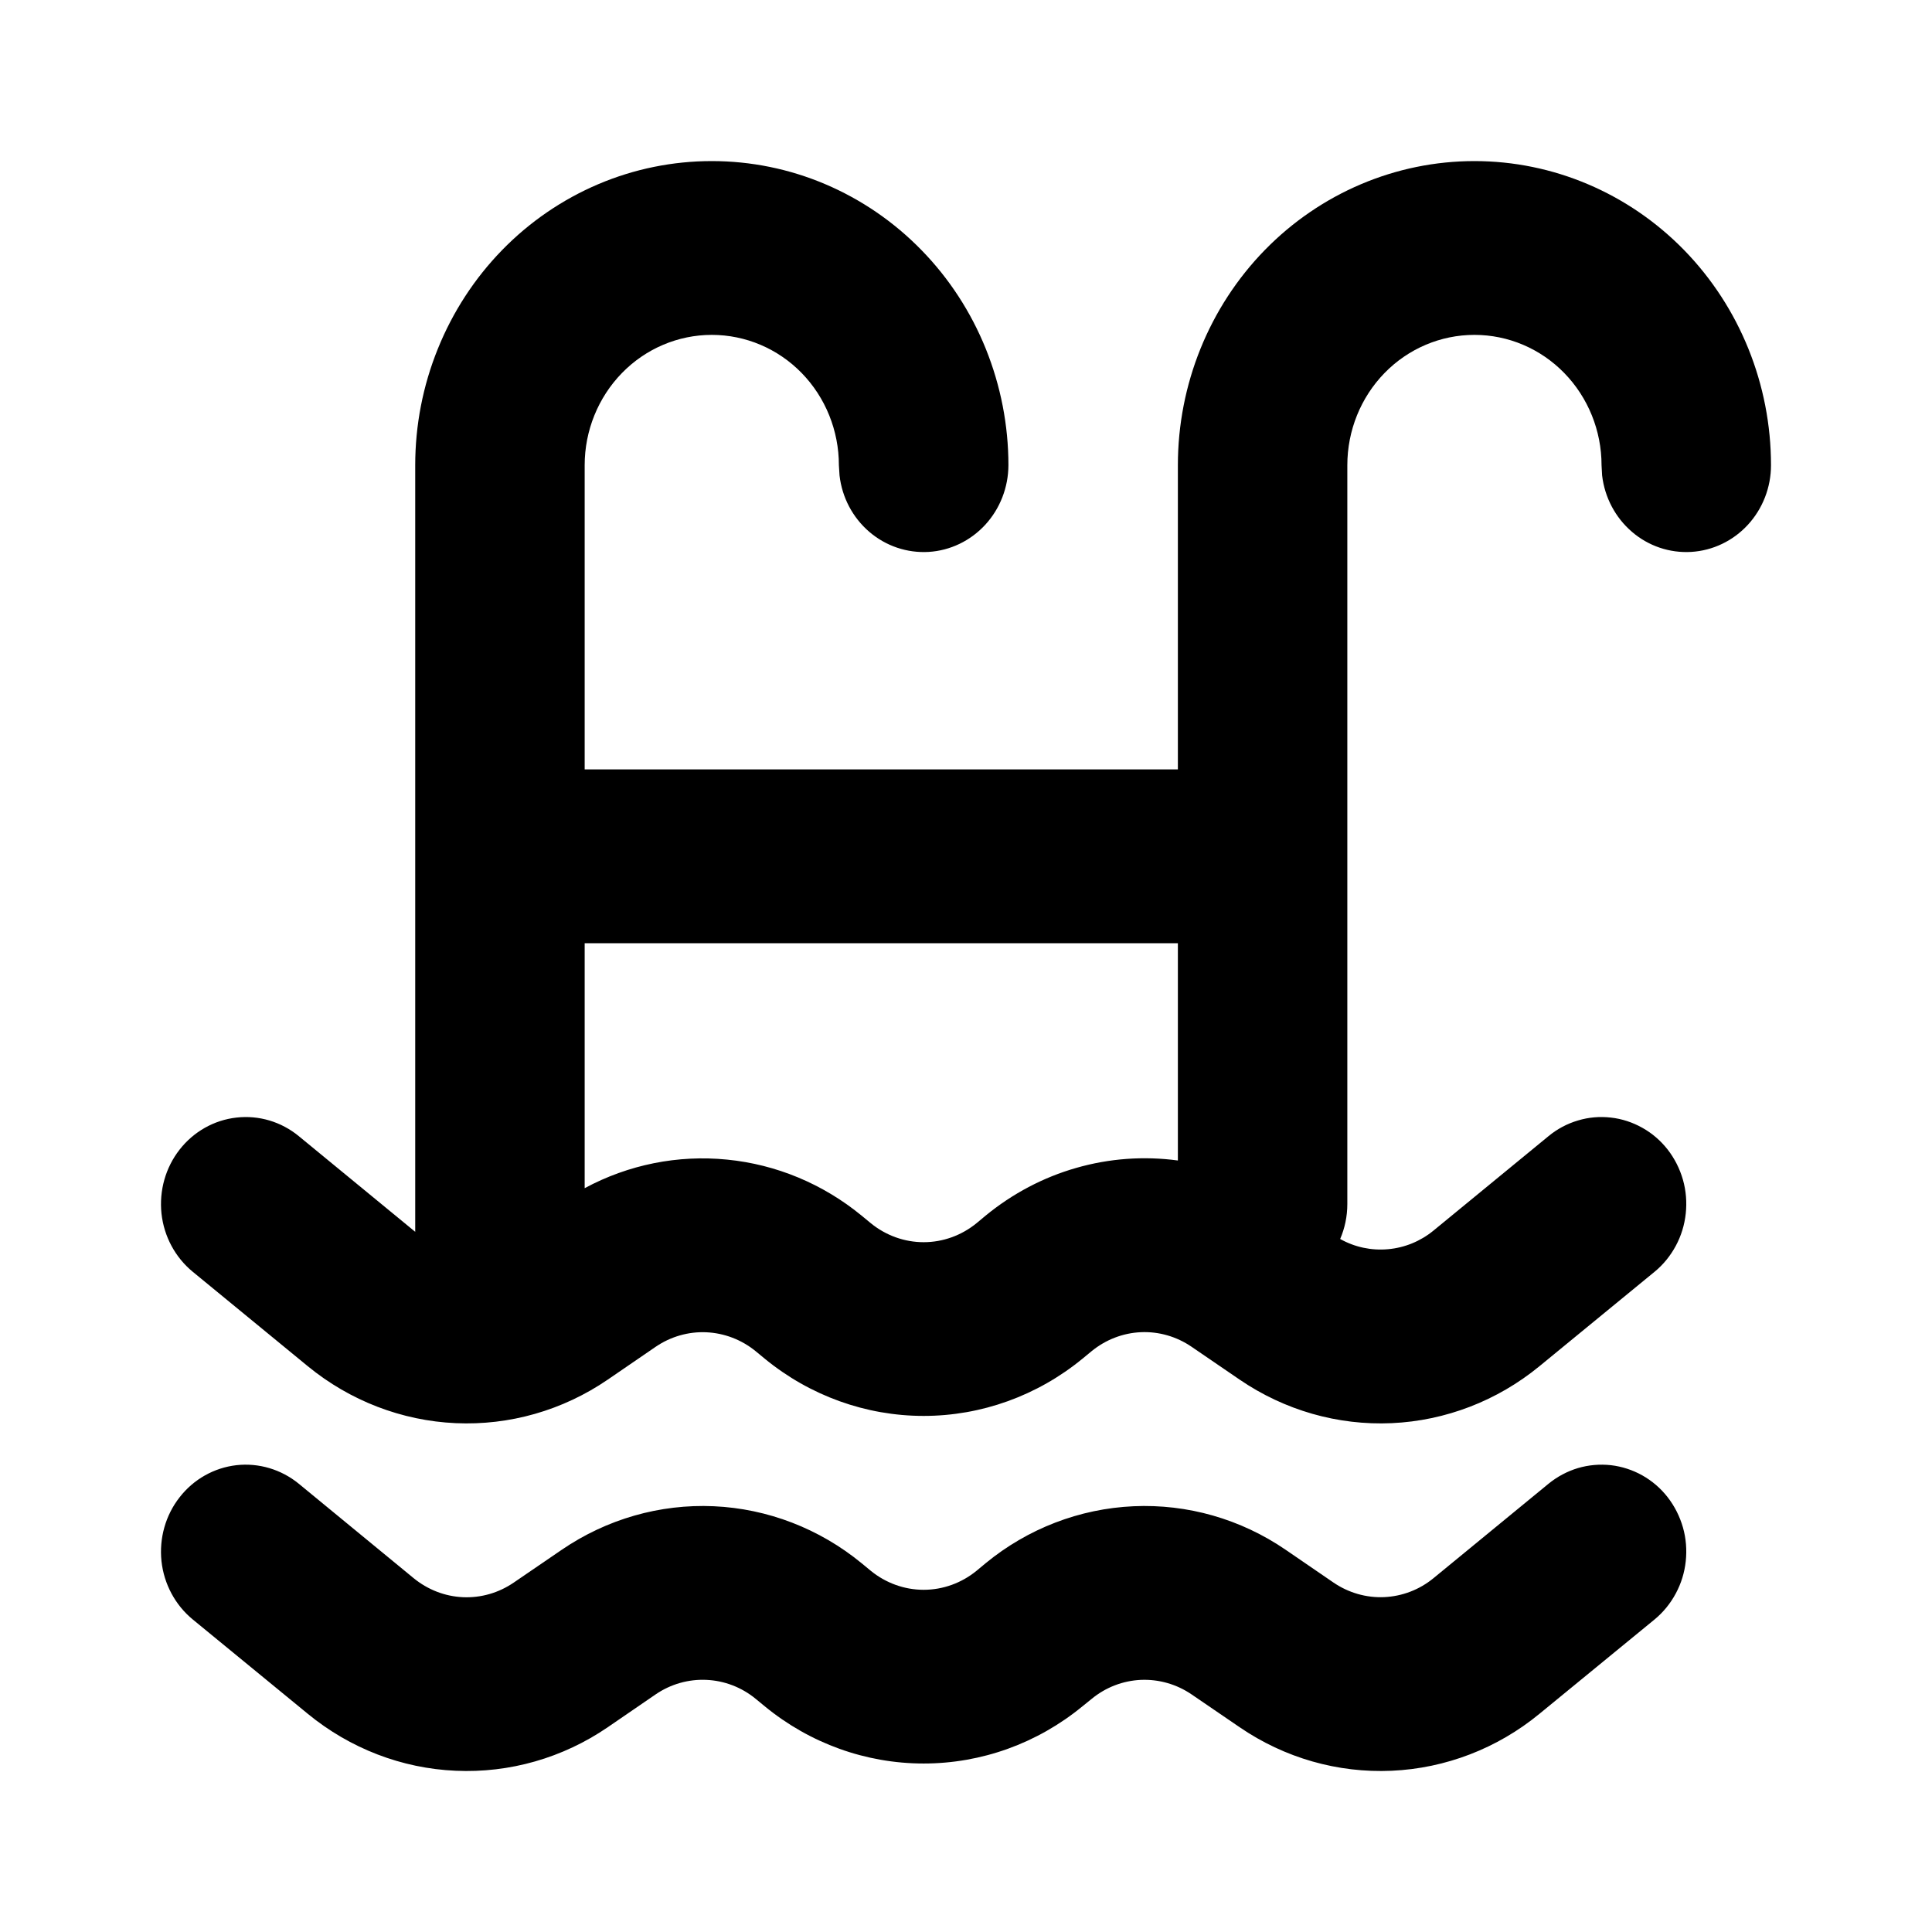 <svg width="24" height="24" viewBox="0 0 24 24" fill="none" xmlns="http://www.w3.org/2000/svg">
<path fill-rule="evenodd" clip-rule="evenodd" d="M8.842 4.16C8.424 4.16 8.022 4.33 7.726 4.634C7.43 4.938 7.263 5.35 7.263 5.779V9.558H14.632V5.779C14.632 4.777 15.02 3.816 15.711 3.107C16.402 2.399 17.339 2.001 18.316 2.001C19.293 2.001 20.23 2.399 20.921 3.107C21.612 3.816 22 4.777 22 5.779C22 6.054 21.897 6.319 21.713 6.519C21.529 6.719 21.277 6.84 21.009 6.856C20.741 6.872 20.477 6.783 20.272 6.606C20.066 6.429 19.934 6.179 19.902 5.906L19.895 5.779C19.895 5.35 19.728 4.938 19.432 4.634C19.136 4.33 18.735 4.16 18.316 4.16C17.897 4.16 17.495 4.33 17.199 4.634C16.903 4.938 16.737 5.35 16.737 5.779V14.956C16.737 15.112 16.705 15.258 16.648 15.391C16.829 15.493 17.037 15.537 17.243 15.518C17.449 15.5 17.646 15.419 17.807 15.287L19.237 14.113C19.345 14.024 19.469 13.958 19.602 13.919C19.734 13.879 19.873 13.867 20.011 13.883C20.148 13.898 20.281 13.942 20.402 14.01C20.524 14.078 20.631 14.171 20.717 14.281C20.803 14.392 20.867 14.519 20.906 14.655C20.945 14.792 20.956 14.934 20.941 15.075C20.926 15.216 20.884 15.353 20.817 15.477C20.75 15.601 20.661 15.711 20.553 15.799L19.123 16.972C18.6 17.401 17.957 17.649 17.288 17.679C16.618 17.709 15.957 17.519 15.399 17.138L14.802 16.73C14.616 16.603 14.396 16.539 14.172 16.549C13.949 16.559 13.735 16.642 13.56 16.785L13.446 16.879C12.886 17.338 12.191 17.589 11.474 17.589C10.757 17.589 10.061 17.338 9.501 16.879L9.387 16.785C9.212 16.642 8.997 16.56 8.774 16.55C8.551 16.54 8.33 16.604 8.144 16.731L7.55 17.138C6.992 17.52 6.33 17.709 5.661 17.679C4.991 17.649 4.348 17.401 3.824 16.972L2.395 15.799C2.177 15.62 2.037 15.36 2.006 15.075C1.976 14.79 2.056 14.505 2.231 14.281C2.405 14.058 2.659 13.914 2.937 13.883C3.214 13.851 3.493 13.934 3.711 14.113L5.158 15.302V5.779C5.158 5.283 5.253 4.792 5.439 4.333C5.624 3.875 5.895 3.458 6.237 3.107C6.579 2.756 6.985 2.478 7.432 2.288C7.879 2.098 8.358 2.001 8.842 2.001C9.326 2.001 9.805 2.098 10.252 2.288C10.699 2.478 11.105 2.756 11.447 3.107C11.79 3.458 12.061 3.875 12.246 4.333C12.431 4.792 12.527 5.283 12.527 5.779C12.526 6.054 12.423 6.319 12.239 6.519C12.055 6.719 11.803 6.84 11.536 6.856C11.268 6.872 11.004 6.783 10.798 6.606C10.592 6.429 10.46 6.179 10.429 5.906L10.421 5.779C10.421 5.35 10.255 4.938 9.959 4.634C9.663 4.33 9.261 4.16 8.842 4.16ZM14.632 14.417V11.717H7.263V14.76C7.807 14.467 8.421 14.344 9.032 14.405C9.643 14.465 10.223 14.707 10.702 15.1L10.816 15.194C11.003 15.347 11.235 15.431 11.474 15.431C11.713 15.431 11.945 15.347 12.132 15.194L12.245 15.1C12.578 14.827 12.96 14.625 13.37 14.508C13.78 14.39 14.21 14.359 14.632 14.416V14.417ZM17.807 19.605C17.633 19.748 17.418 19.83 17.195 19.84C16.972 19.85 16.751 19.786 16.565 19.659L15.971 19.252C15.413 18.87 14.751 18.681 14.082 18.711C13.412 18.741 12.769 18.988 12.245 19.418L12.132 19.512C11.945 19.665 11.713 19.749 11.474 19.749C11.235 19.749 11.003 19.665 10.816 19.512L10.702 19.418C10.179 18.989 9.536 18.741 8.867 18.711C8.197 18.681 7.536 18.871 6.978 19.252L6.381 19.66C6.195 19.787 5.975 19.851 5.751 19.841C5.528 19.831 5.314 19.748 5.139 19.605L3.711 18.431C3.493 18.253 3.214 18.17 2.937 18.201C2.659 18.233 2.405 18.376 2.231 18.6C2.056 18.823 1.976 19.109 2.006 19.394C2.037 19.678 2.177 19.939 2.395 20.118L3.824 21.29C4.348 21.72 4.991 21.968 5.661 21.997C6.33 22.027 6.992 21.838 7.55 21.456L8.145 21.048C8.331 20.921 8.552 20.858 8.775 20.868C8.999 20.878 9.213 20.96 9.388 21.104L9.501 21.197C10.061 21.657 10.757 21.907 11.474 21.907C12.191 21.907 12.886 21.657 13.446 21.197L13.561 21.104C13.736 20.96 13.95 20.878 14.174 20.868C14.397 20.859 14.617 20.922 14.803 21.049L15.399 21.456C15.957 21.838 16.618 22.027 17.288 21.997C17.957 21.967 18.6 21.72 19.123 21.29L20.553 20.118C20.661 20.029 20.75 19.92 20.817 19.795C20.884 19.671 20.926 19.535 20.941 19.394C20.956 19.253 20.945 19.11 20.906 18.974C20.867 18.838 20.803 18.711 20.717 18.6C20.631 18.489 20.524 18.397 20.402 18.328C20.281 18.26 20.148 18.217 20.011 18.201C19.873 18.186 19.734 18.198 19.602 18.237C19.469 18.277 19.345 18.343 19.237 18.431L17.807 19.605Z" fill="black"/>
</svg>
